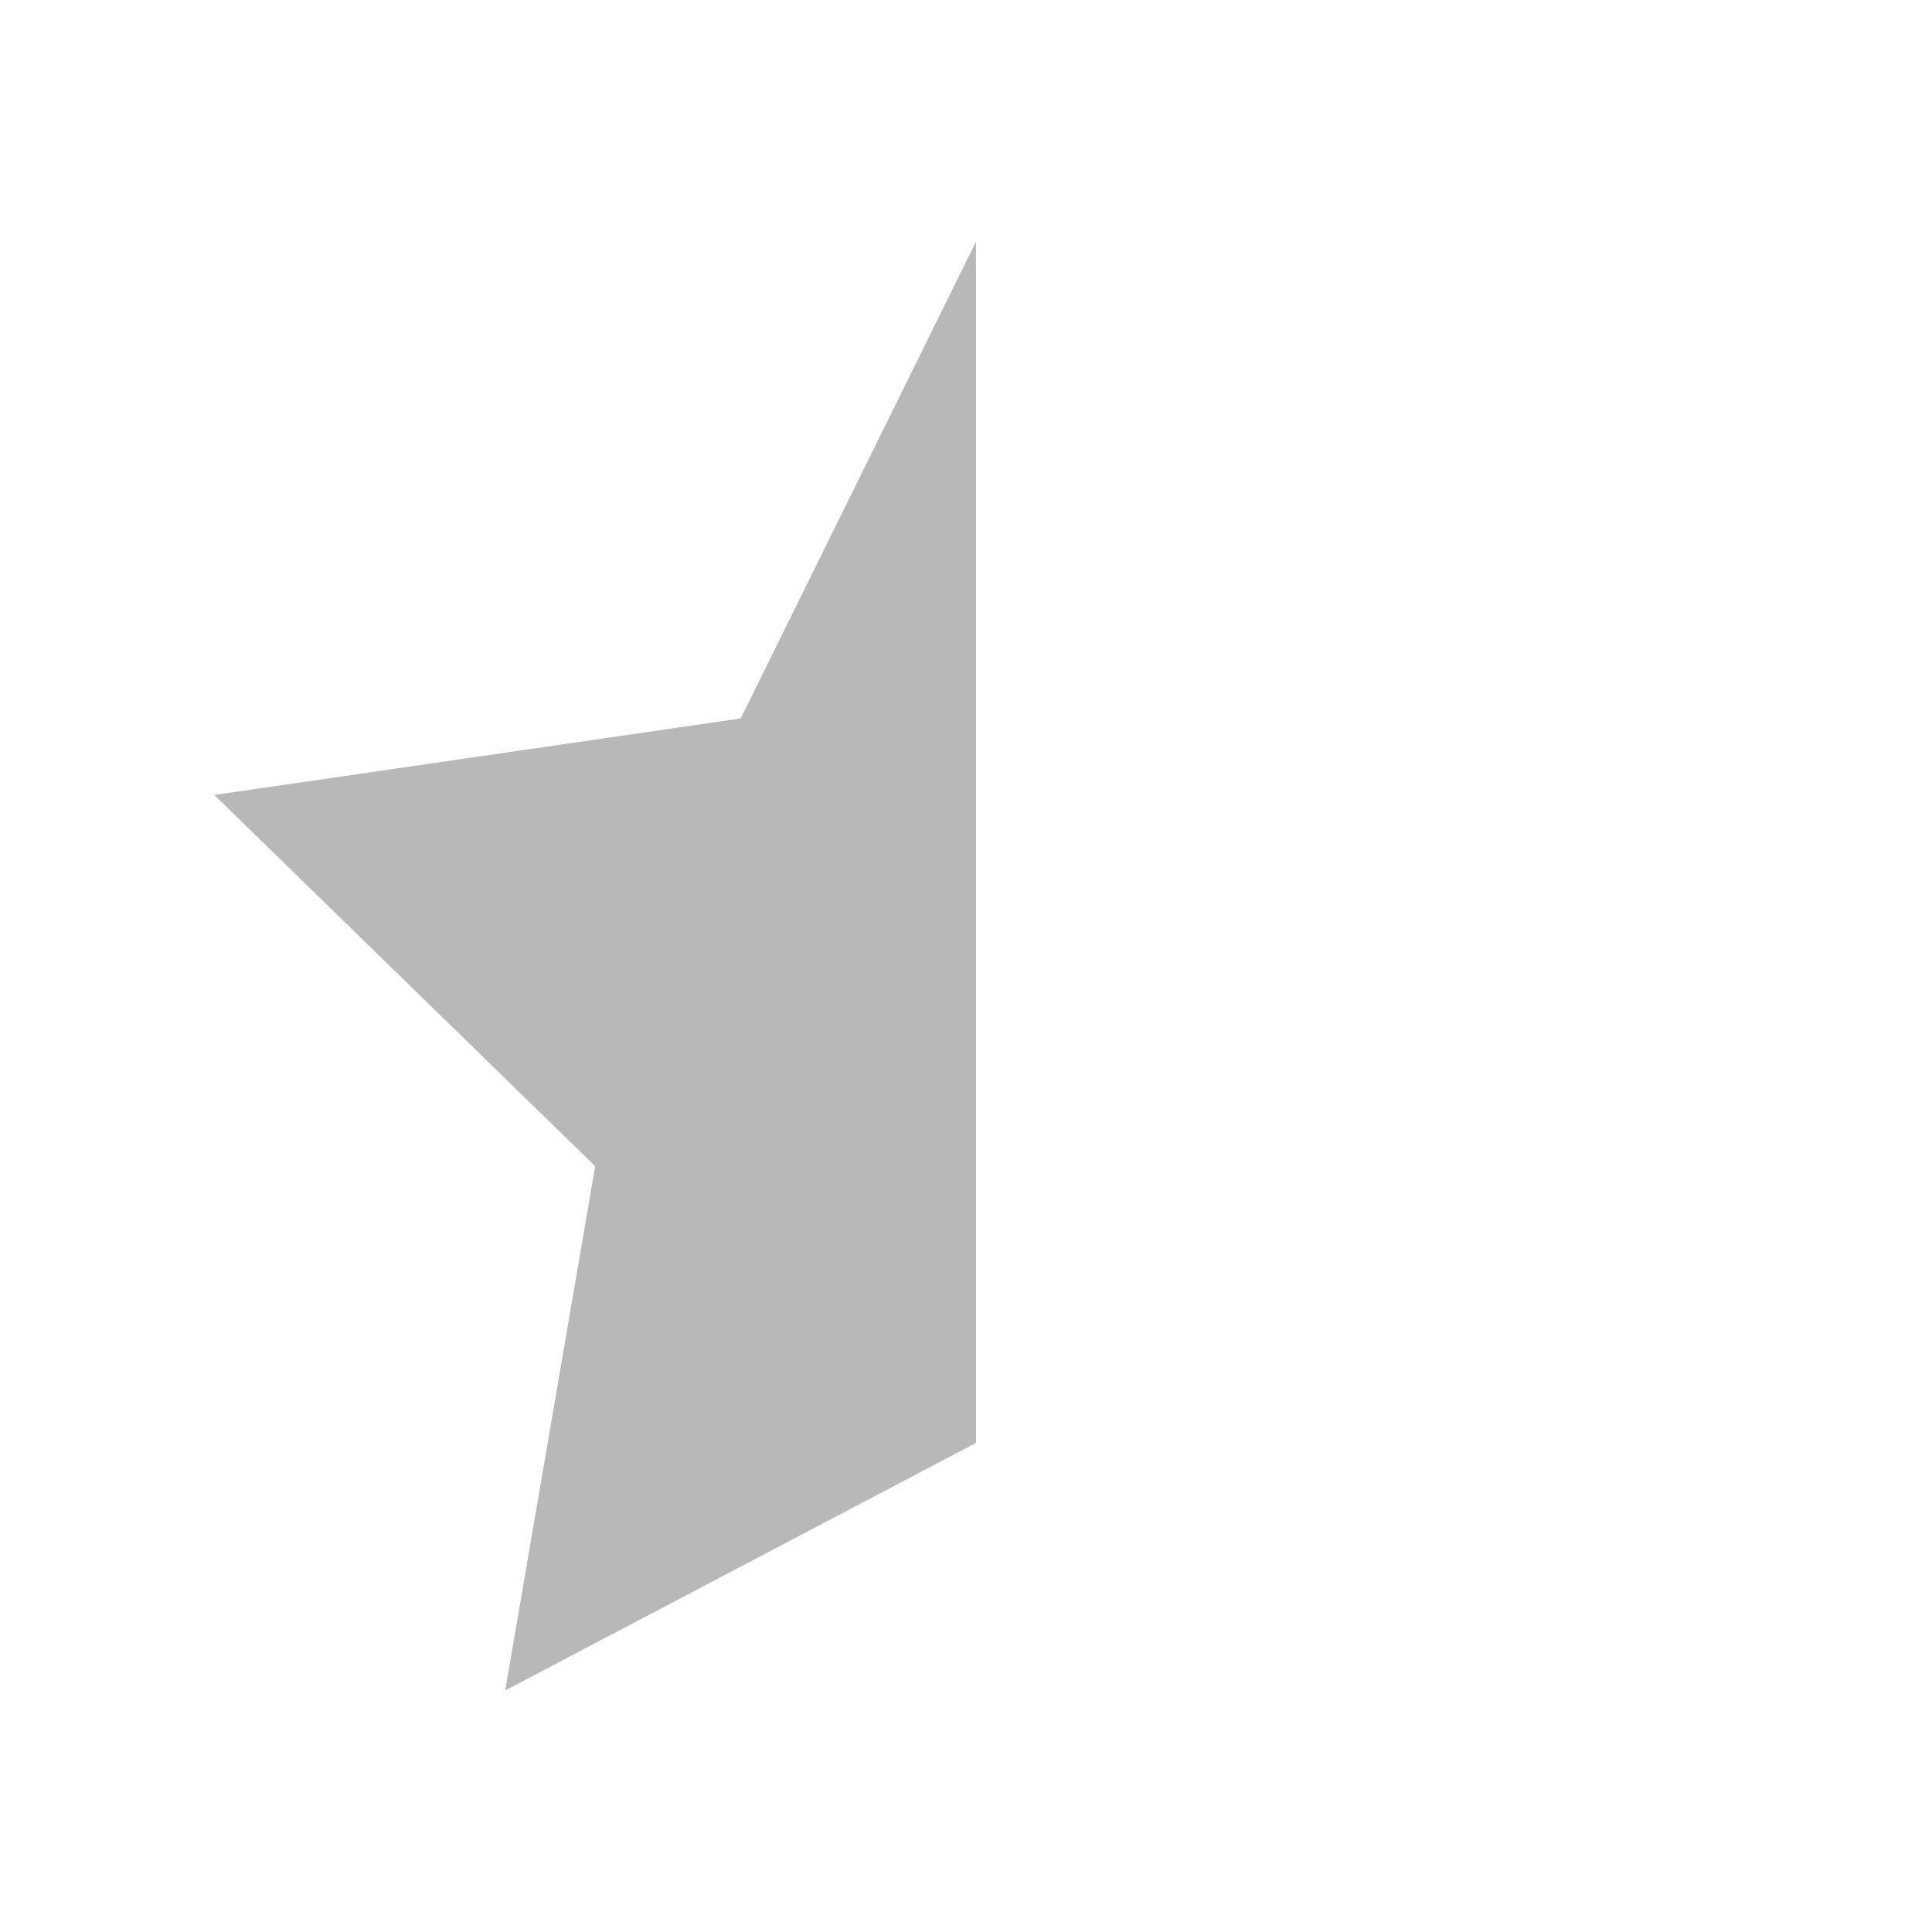 <?xml version="1.0" encoding="utf-8"?>
<!-- Generated by IcoMoon.io -->
<!DOCTYPE svg PUBLIC "-//W3C//DTD SVG 1.1//EN" "http://www.w3.org/Graphics/SVG/1.1/DTD/svg11.dtd">
<svg version="1.1" xmlns="http://www.w3.org/2000/svg" xmlns:xlink="http://www.w3.org/1999/xlink" width="512" height="512" viewBox="0 0 512 512">
<path fill="#b8b8b8" d="M258.672 64l-62.384 126.4-139.504 20.272 100.944 98.384-23.84 138.928 124.768-65.6v-318.4z"></path>
</svg>
